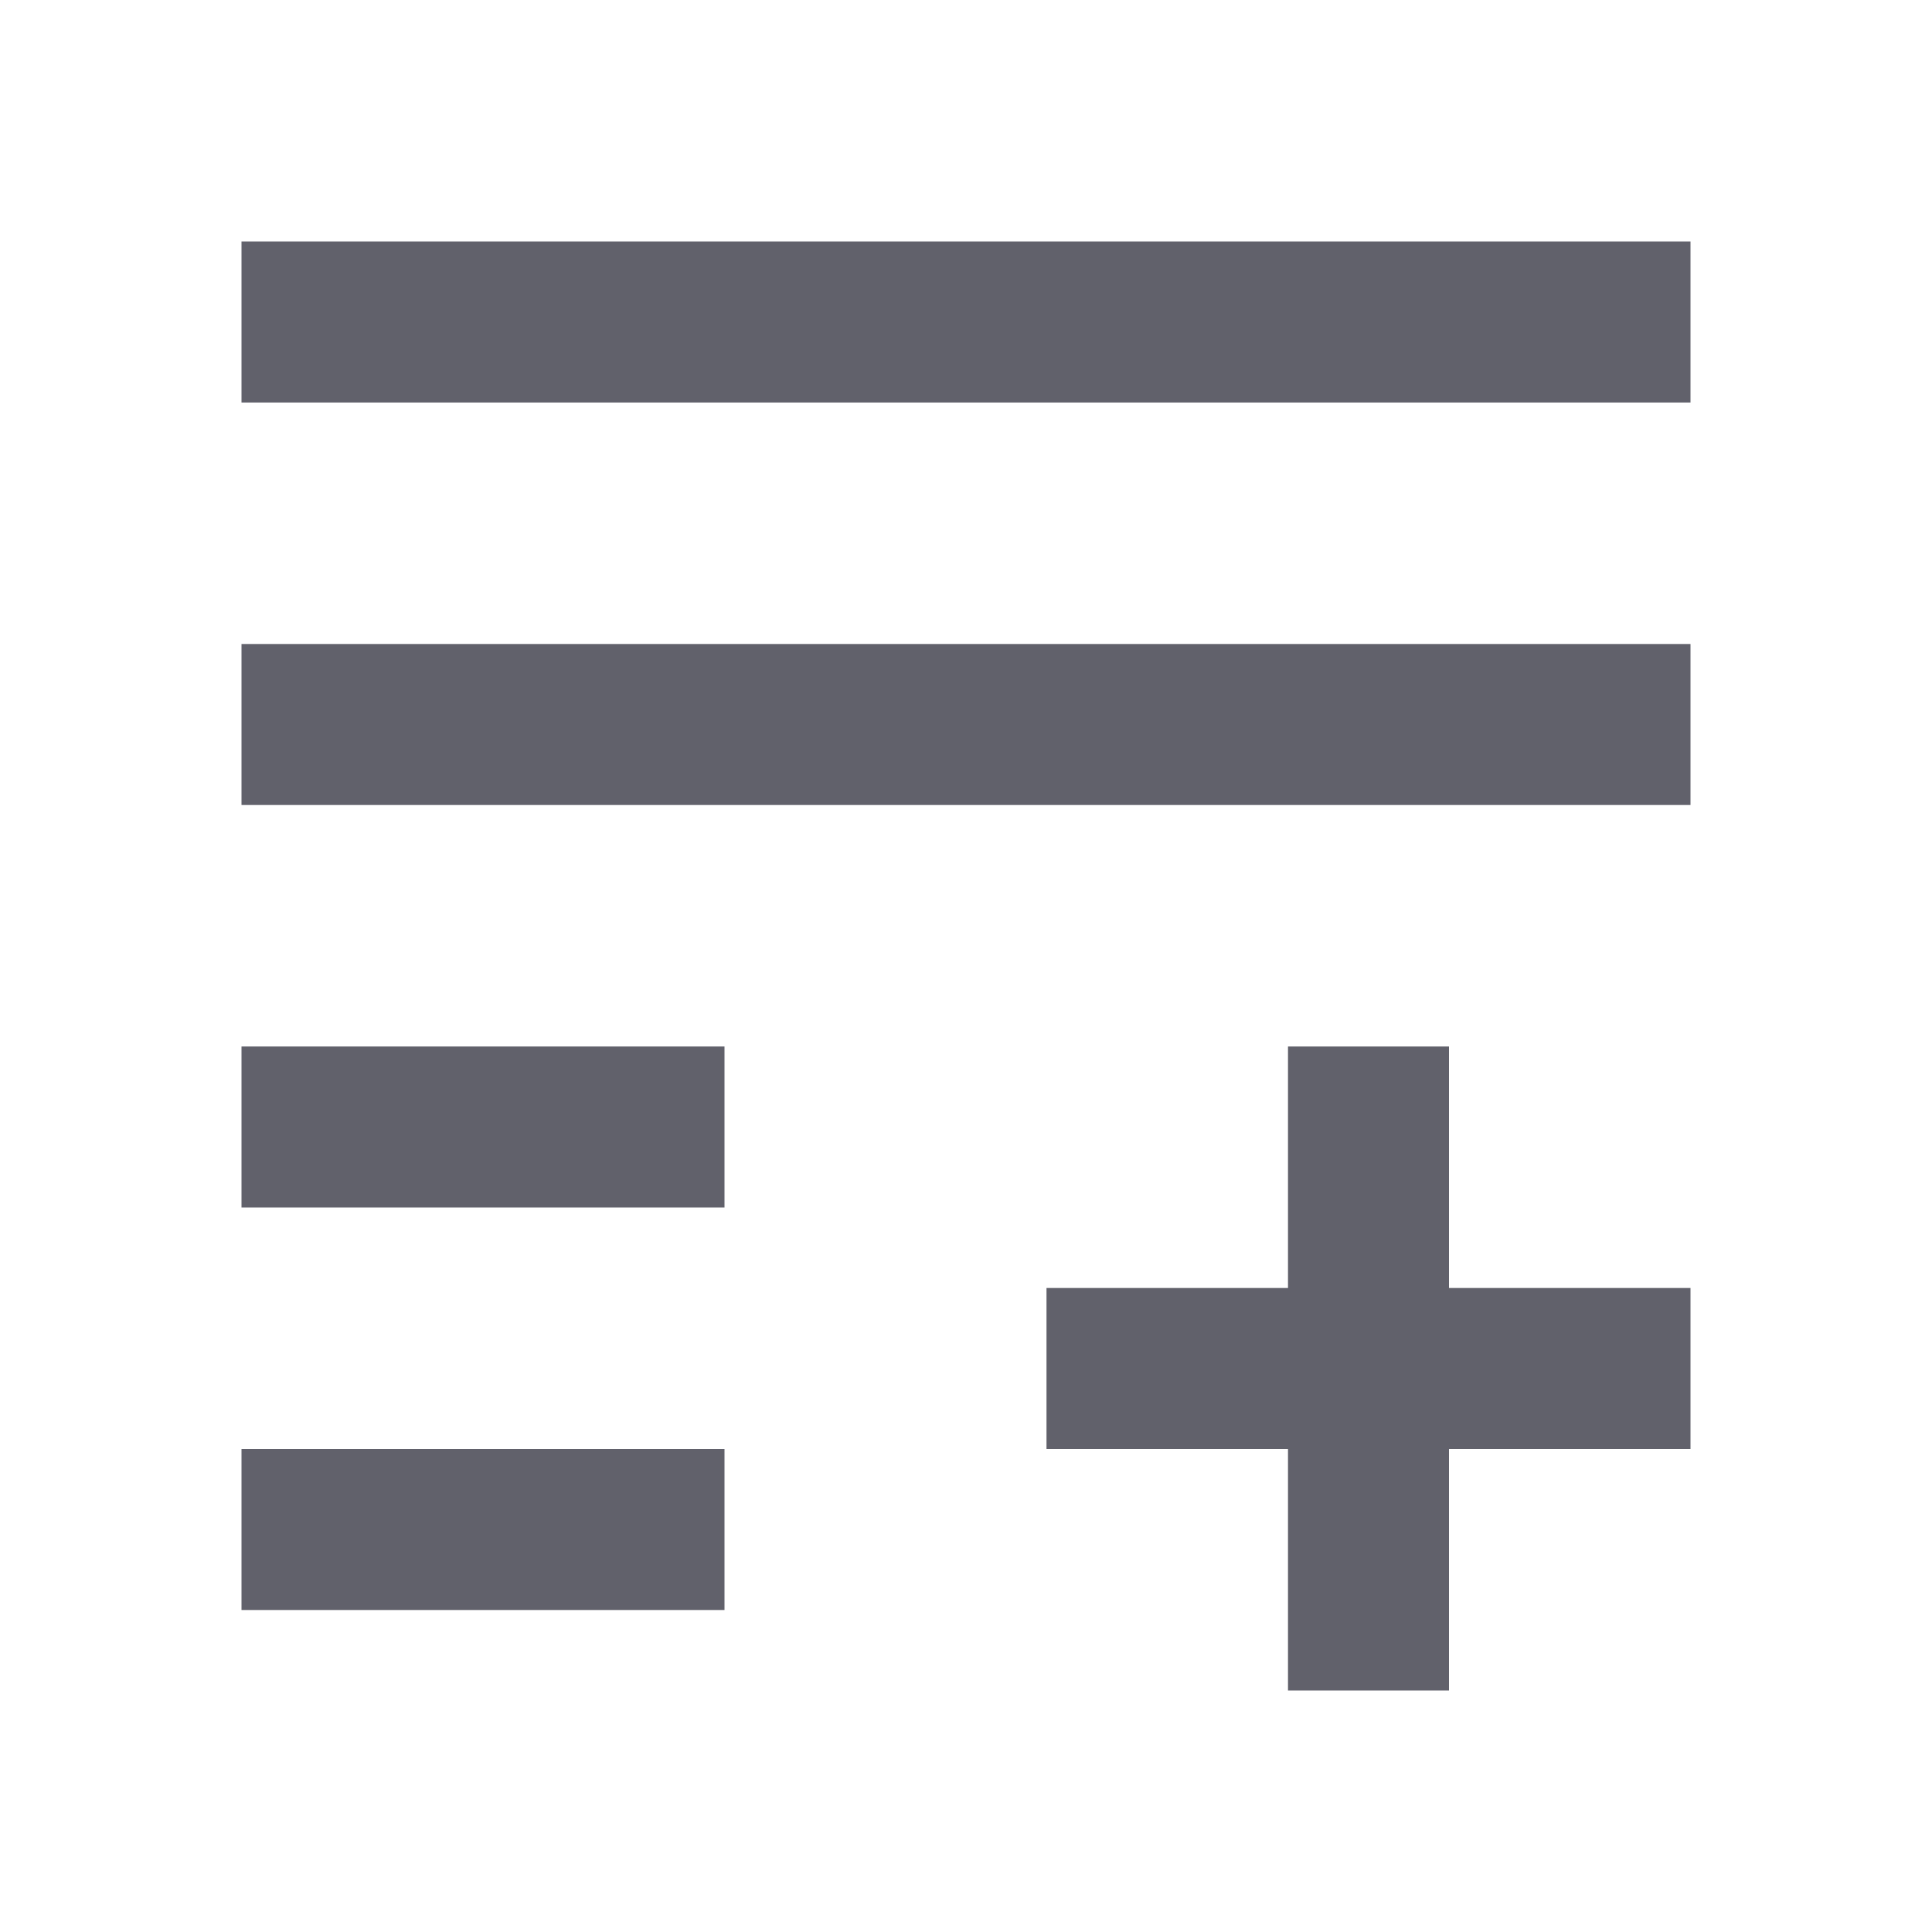 <svg xmlns="http://www.w3.org/2000/svg" height="24" width="24" viewBox="0 0 24 24"><line x1="3" y1="9" x2="21" y2="9" fill="none" stroke="#61616b" stroke-width="2"></line><line x1="3" y1="4" x2="21" y2="4" fill="none" stroke="#61616b" stroke-width="2"></line><line x1="3" y1="14" x2="9" y2="14" fill="none" stroke="#61616b" stroke-width="2"></line><line x1="3" y1="19" x2="9" y2="19" fill="none" stroke="#61616b" stroke-width="2"></line><line x1="17" y1="13" x2="17" y2="21" fill="none" stroke="#61616b" stroke-width="2" data-color="color-2"></line><line x1="21" y1="17" x2="13" y2="17" fill="none" stroke="#61616b" stroke-width="2" data-color="color-2"></line></svg>